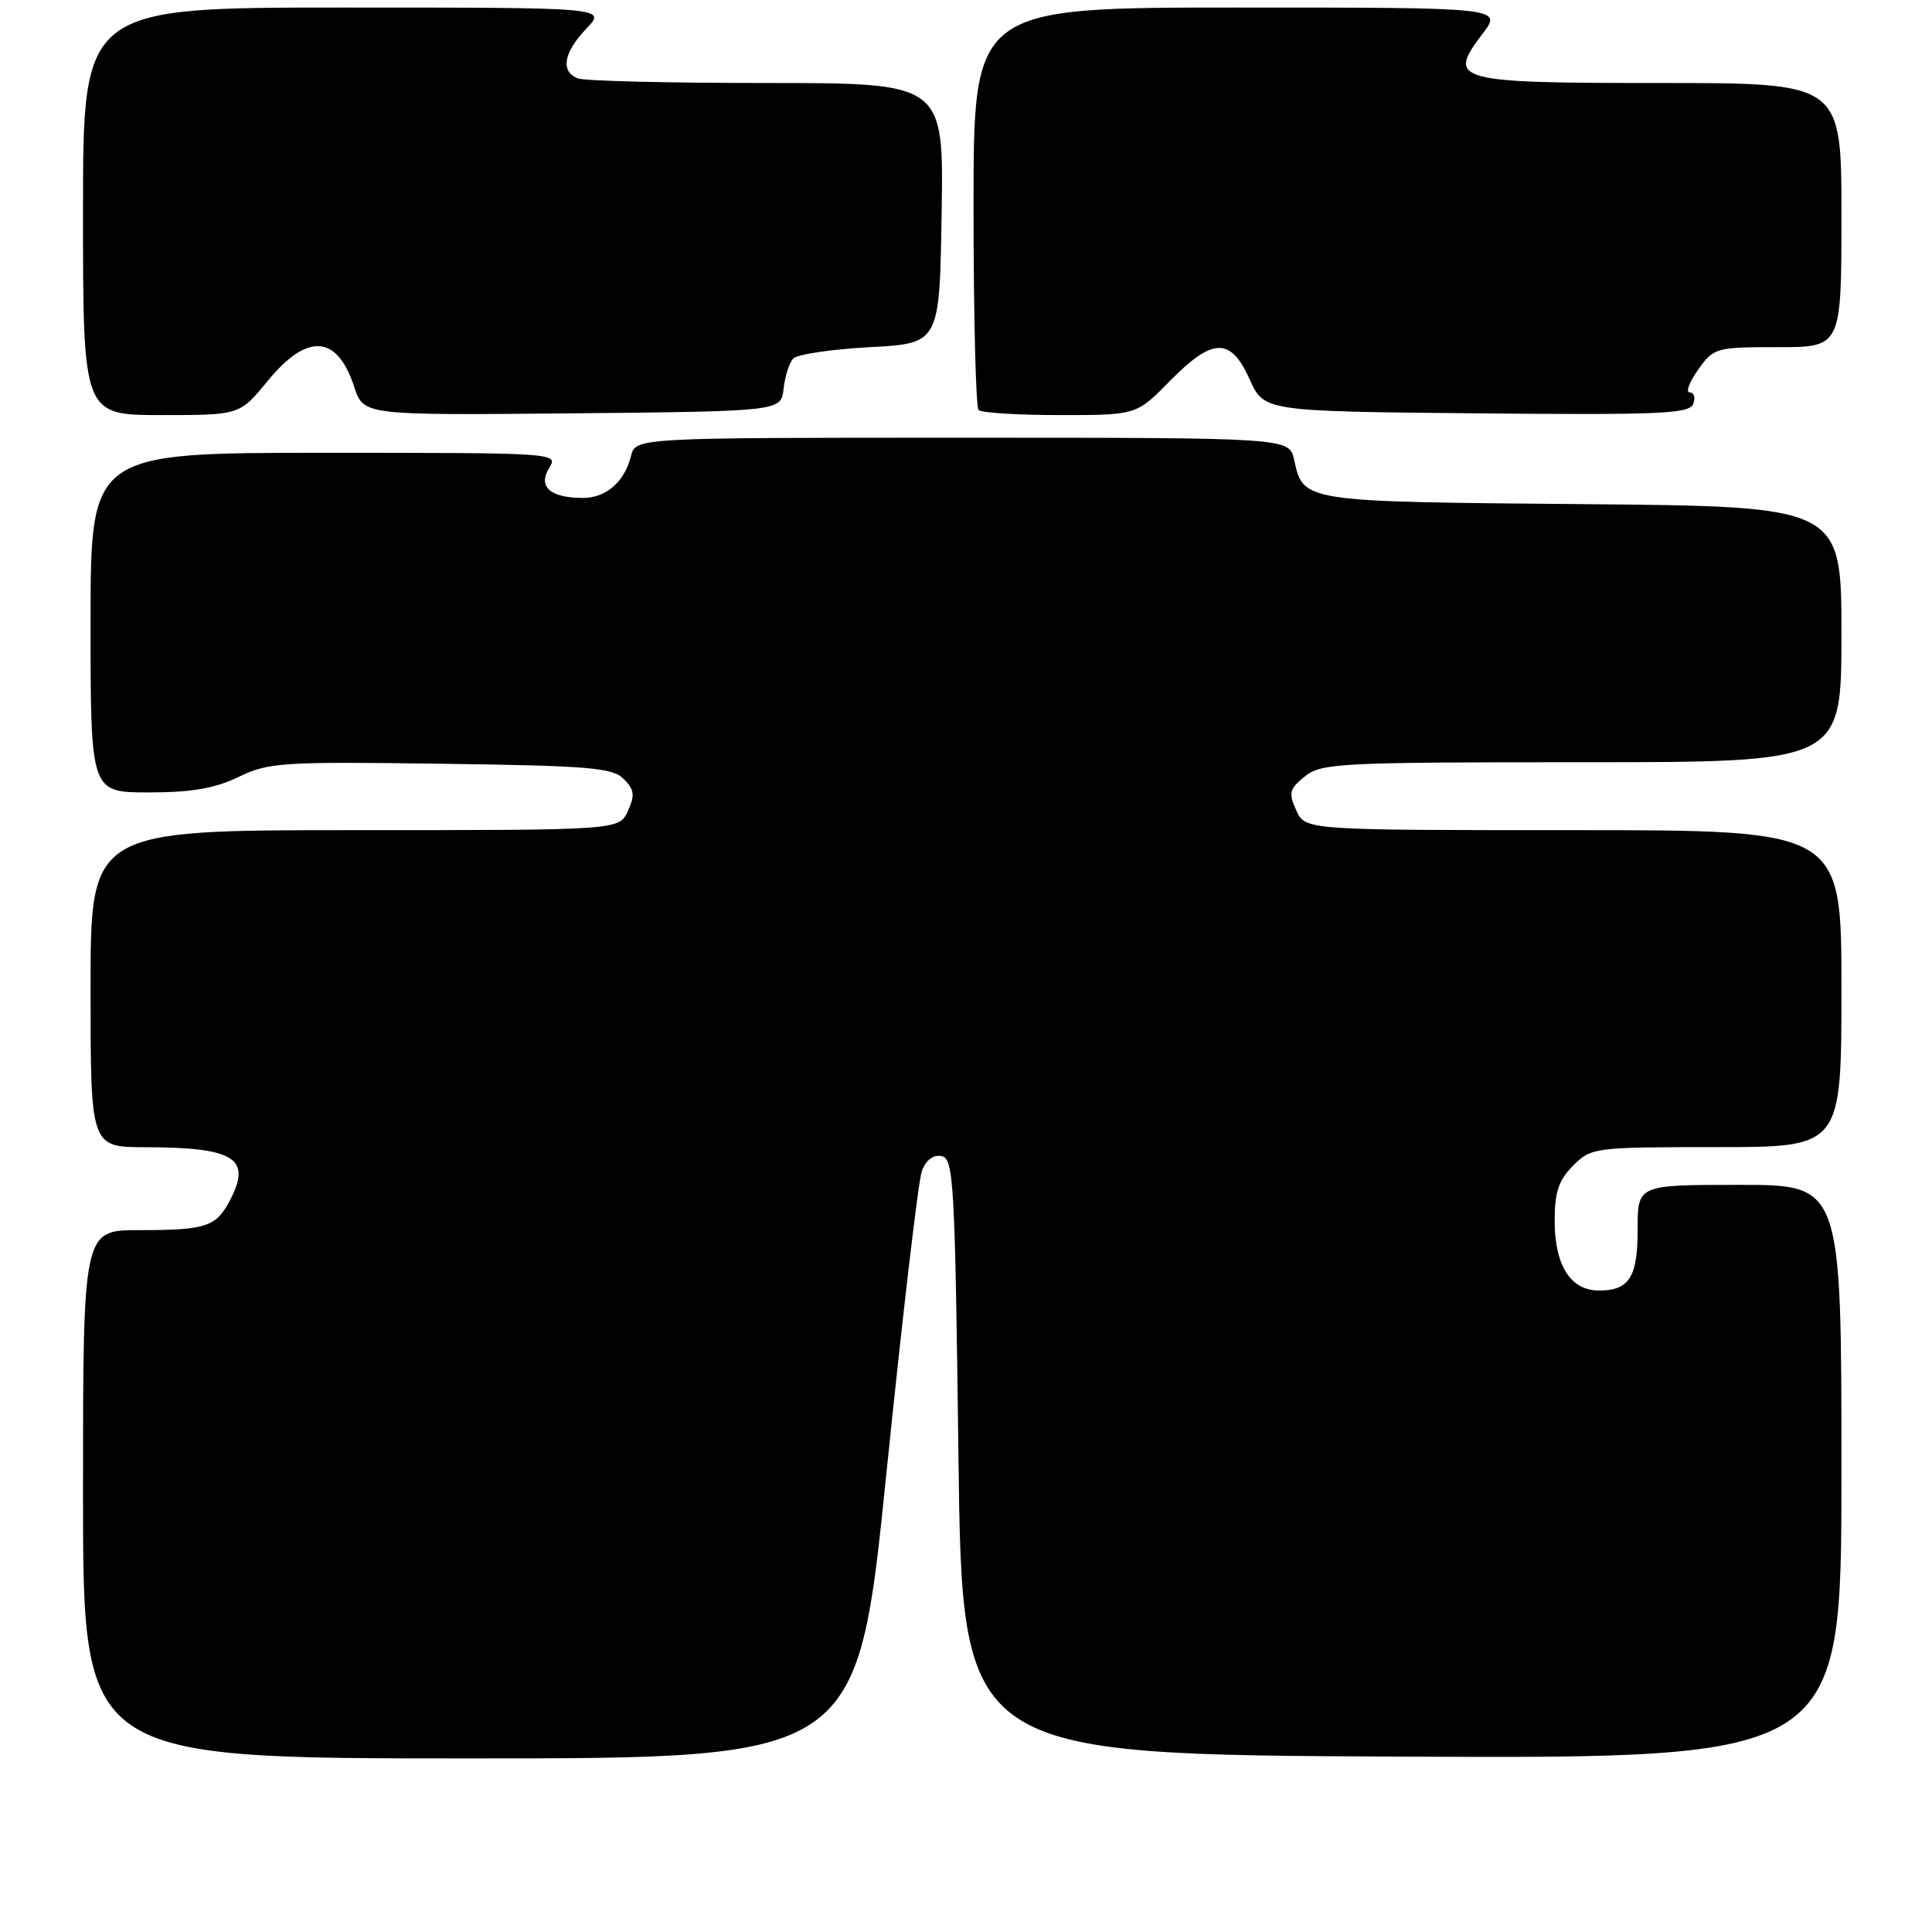 <?xml version="1.0" encoding="UTF-8" standalone="no"?>
<!DOCTYPE svg PUBLIC "-//W3C//DTD SVG 1.1//EN" "http://www.w3.org/Graphics/SVG/1.1/DTD/svg11.dtd" >
<svg xmlns="http://www.w3.org/2000/svg" xmlns:xlink="http://www.w3.org/1999/xlink" version="1.1" viewBox="0 0 256 256">
 <g >
 <path fill="currentColor"
d=" M 117.45 195.25 C 119.57 174.49 121.68 156.45 122.15 155.18 C 122.69 153.71 123.65 152.98 124.75 153.19 C 126.37 153.50 126.54 156.46 127.00 193.01 C 127.50 232.50 127.50 232.50 185.75 232.76 C 244.00 233.02 244.00 233.02 244.00 195.01 C 244.00 157.00 244.00 157.00 230.50 157.00 C 217.00 157.00 217.00 157.00 217.00 162.80 C 217.00 169.25 215.91 171.00 211.86 171.00 C 208.10 171.00 206.00 167.67 206.00 161.73 C 206.00 157.94 206.53 156.38 208.45 154.45 C 210.86 152.05 211.22 152.00 227.45 152.00 C 244.00 152.00 244.00 152.00 244.00 131.00 C 244.00 110.00 244.00 110.00 208.48 110.00 C 172.96 110.00 172.96 110.00 171.76 107.38 C 170.71 105.07 170.84 104.54 172.90 102.88 C 175.07 101.12 177.43 101.00 209.61 101.00 C 244.00 101.00 244.00 101.00 244.00 84.05 C 244.00 67.10 244.00 67.10 209.65 66.80 C 172.46 66.48 172.71 66.51 171.48 60.93 C 170.84 58.00 170.84 58.00 127.53 58.00 C 84.22 58.00 84.22 58.00 83.61 60.43 C 82.74 63.88 80.29 66.00 77.18 65.98 C 72.90 65.96 71.24 64.48 72.76 62.03 C 74.01 60.01 73.92 60.00 43.01 60.00 C 12.00 60.00 12.00 60.00 12.00 82.50 C 12.00 105.00 12.00 105.00 19.68 105.00 C 25.39 105.00 28.46 104.47 31.61 102.95 C 35.57 101.03 37.35 100.91 58.39 101.20 C 78.08 101.46 81.15 101.72 82.64 103.21 C 84.06 104.63 84.15 105.37 83.20 107.46 C 82.04 110.00 82.04 110.00 47.02 110.00 C 12.00 110.00 12.00 110.00 12.00 131.00 C 12.00 152.00 12.00 152.00 19.25 152.01 C 31.04 152.04 33.36 153.46 30.53 158.94 C 28.65 162.57 27.37 163.00 18.42 163.00 C 11.00 163.00 11.00 163.00 11.00 198.00 C 11.00 233.00 11.00 233.00 62.30 233.00 C 113.60 233.00 113.60 233.00 117.45 195.25 Z  M 35.45 50.50 C 40.71 44.07 44.68 44.34 46.94 51.27 C 48.17 55.03 48.17 55.03 75.83 54.77 C 103.50 54.50 103.50 54.50 103.83 51.50 C 104.01 49.85 104.59 48.05 105.12 47.50 C 105.66 46.95 110.23 46.27 115.30 46.00 C 124.50 45.50 124.50 45.50 124.77 28.25 C 125.05 11.00 125.05 11.00 101.61 11.00 C 88.71 11.00 77.45 10.73 76.58 10.39 C 74.23 9.49 74.66 6.97 77.69 3.80 C 80.37 1.00 80.37 1.00 45.69 1.00 C 11.00 1.00 11.00 1.00 11.00 28.00 C 11.00 55.00 11.00 55.00 21.38 55.00 C 31.76 55.00 31.76 55.00 35.45 50.50 Z  M 155.00 50.50 C 160.69 44.71 163.05 44.65 165.58 50.25 C 167.50 54.50 167.50 54.50 195.64 54.77 C 220.02 55.00 223.85 54.83 224.36 53.52 C 224.68 52.68 224.47 52.00 223.90 52.00 C 223.33 52.00 223.83 50.65 225.00 49.00 C 227.08 46.07 227.34 46.00 235.57 46.00 C 244.00 46.00 244.00 46.00 244.00 28.50 C 244.00 11.00 244.00 11.00 220.12 11.00 C 192.69 11.00 191.69 10.72 196.43 4.50 C 199.10 1.00 199.10 1.00 164.05 1.00 C 129.00 1.00 129.00 1.00 129.00 27.33 C 129.00 41.82 129.30 53.97 129.67 54.33 C 130.03 54.70 134.89 55.00 140.46 55.00 C 150.58 55.00 150.58 55.00 155.00 50.50 Z "/>
</g>
</svg>